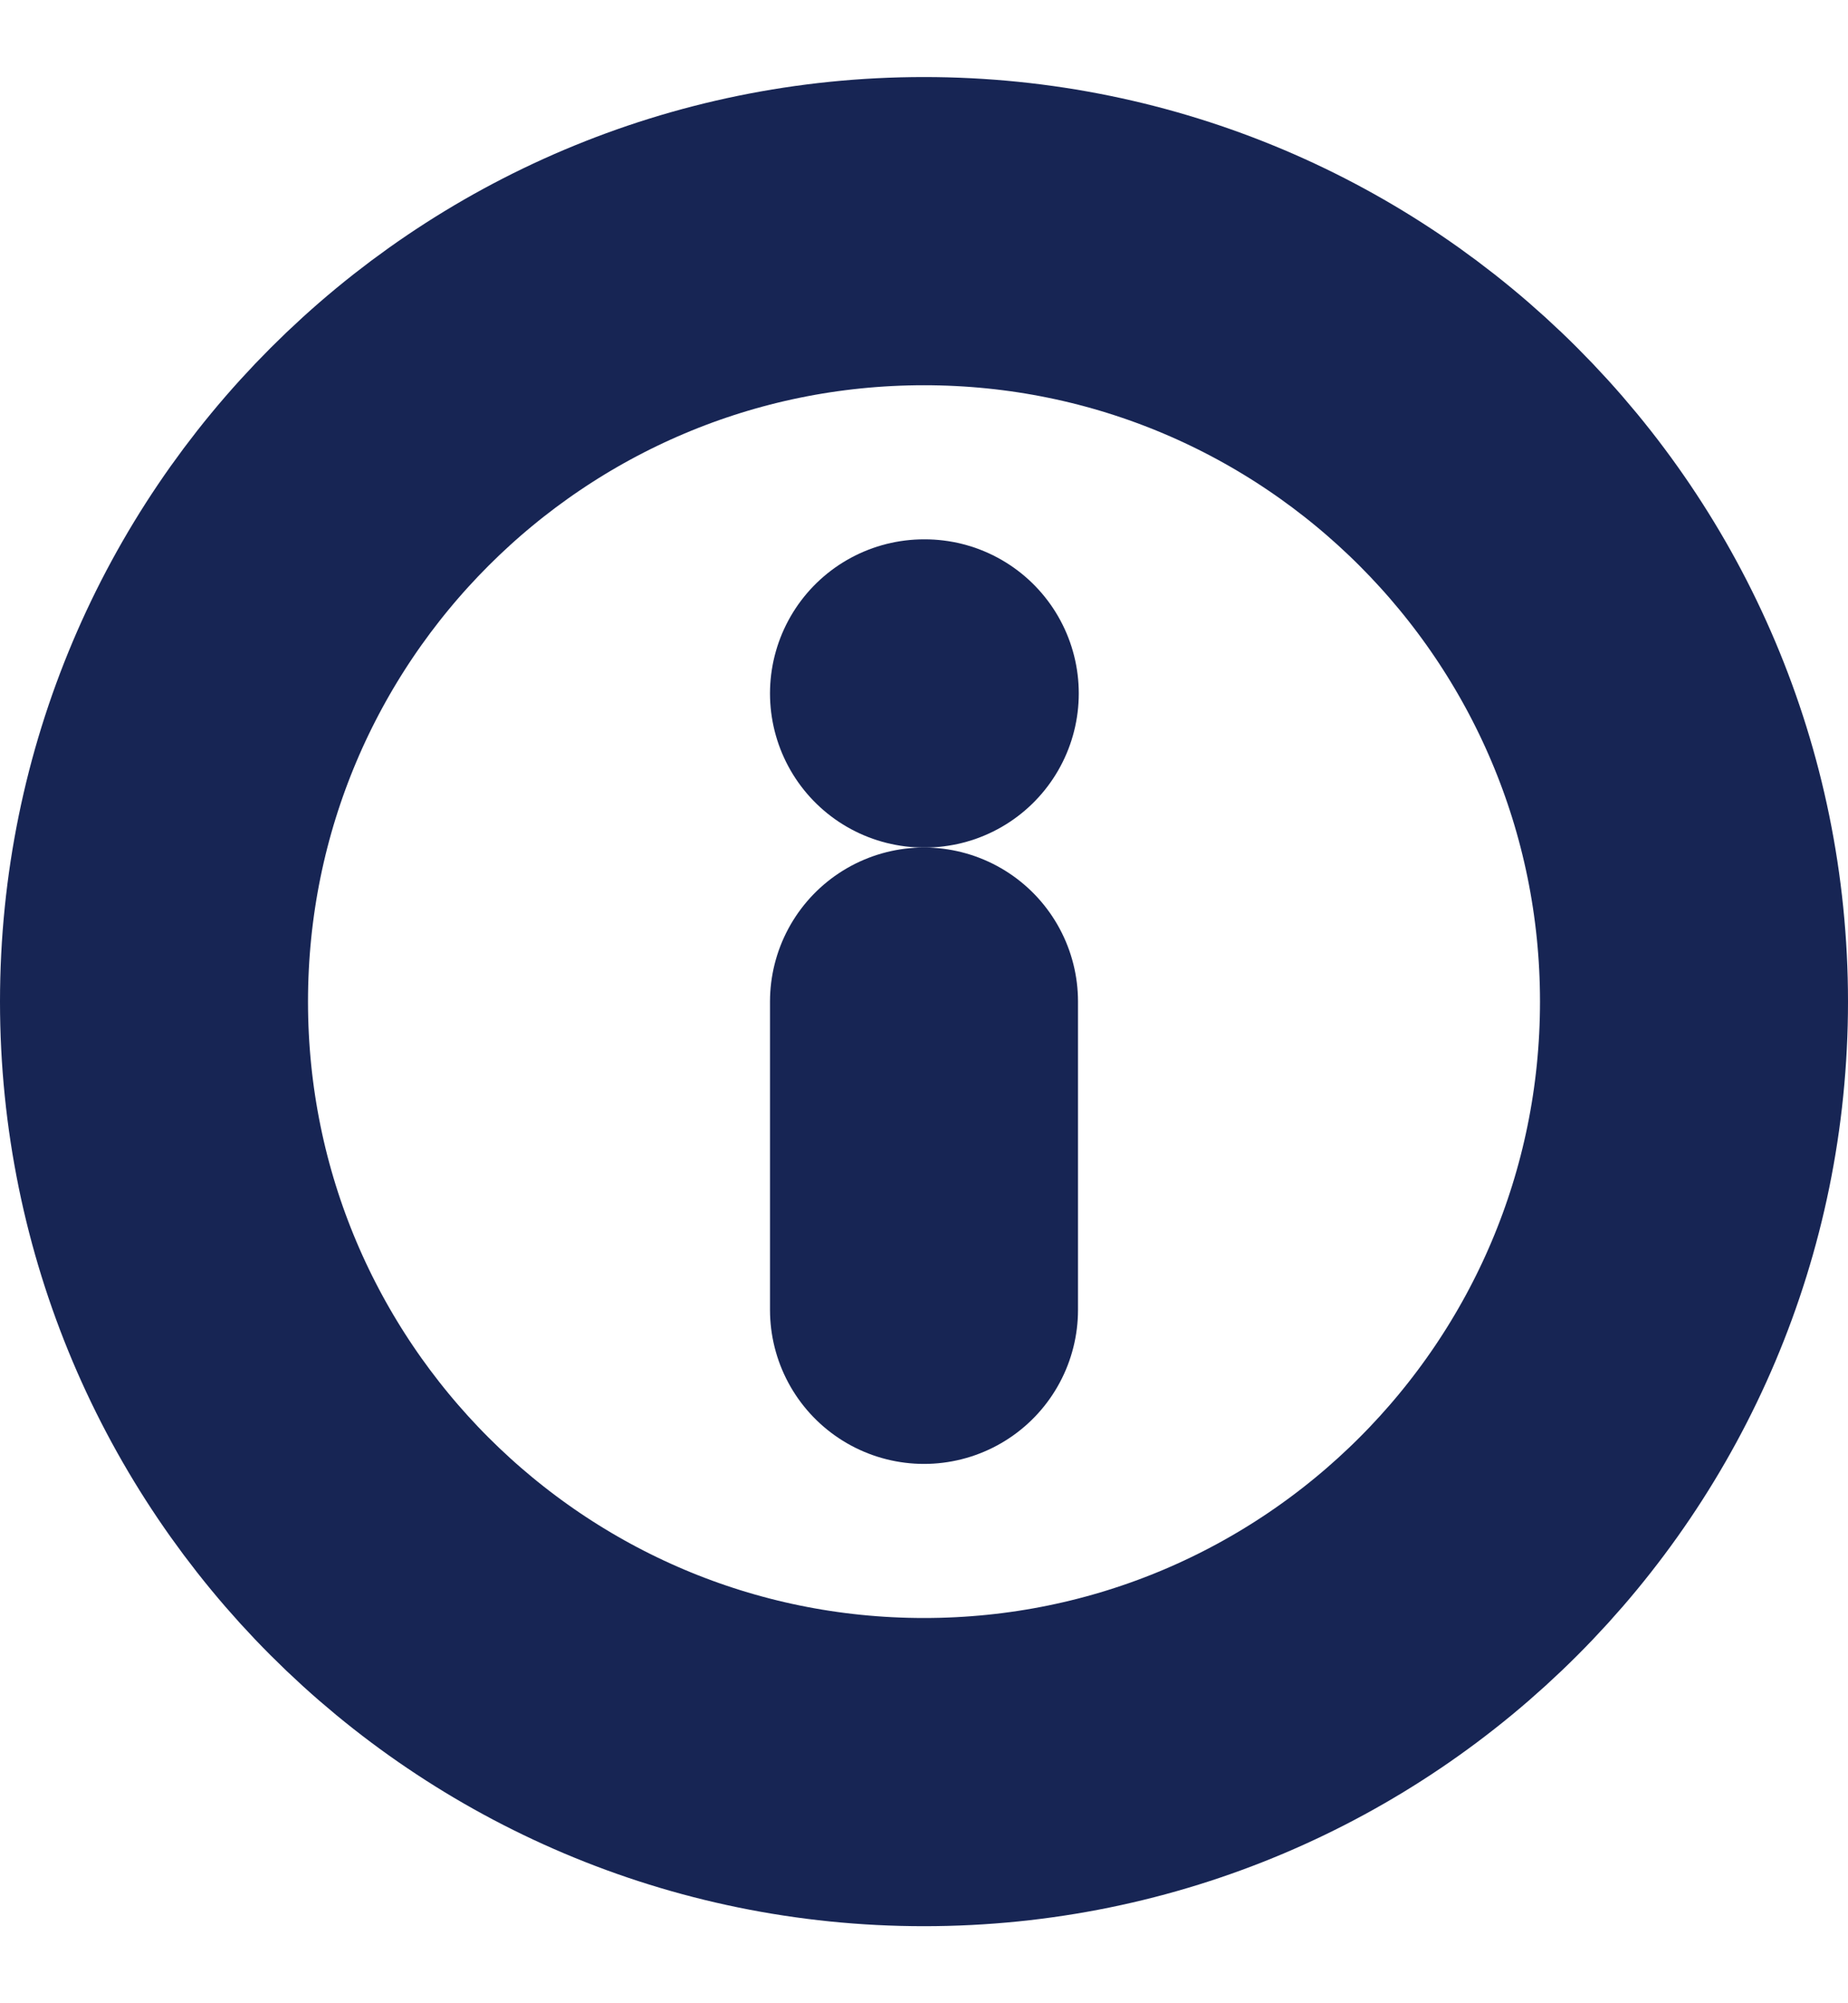 <svg width="12" height="13" viewBox="0 0 12 13" fill="none" xmlns="http://www.w3.org/2000/svg">
<g clip-path="url(#clip0_3426_15297)">
<path d="M6 11.5C8.761 11.5 11 9.261 11 6.5C11 3.739 8.761 1.5 6 1.5C3.239 1.5 1 3.739 1 6.5C1 9.261 3.239 11.5 6 11.5Z" stroke="#172554" stroke-width="2" stroke-linecap="round" stroke-linejoin="round"/>
<path d="M6 8.5V6.5" stroke="#172554" stroke-width="2" stroke-linecap="round" stroke-linejoin="round"/>
<path d="M6 4.5H6.005" stroke="#172554" stroke-width="2" stroke-linecap="round" stroke-linejoin="round"/>
</g>
<defs>
<clipPath id="clip0_3426_15297">
<rect width="12" height="12" fill="white" transform="translate(0 0.5)"/>
</clipPath>
</defs>
</svg>
